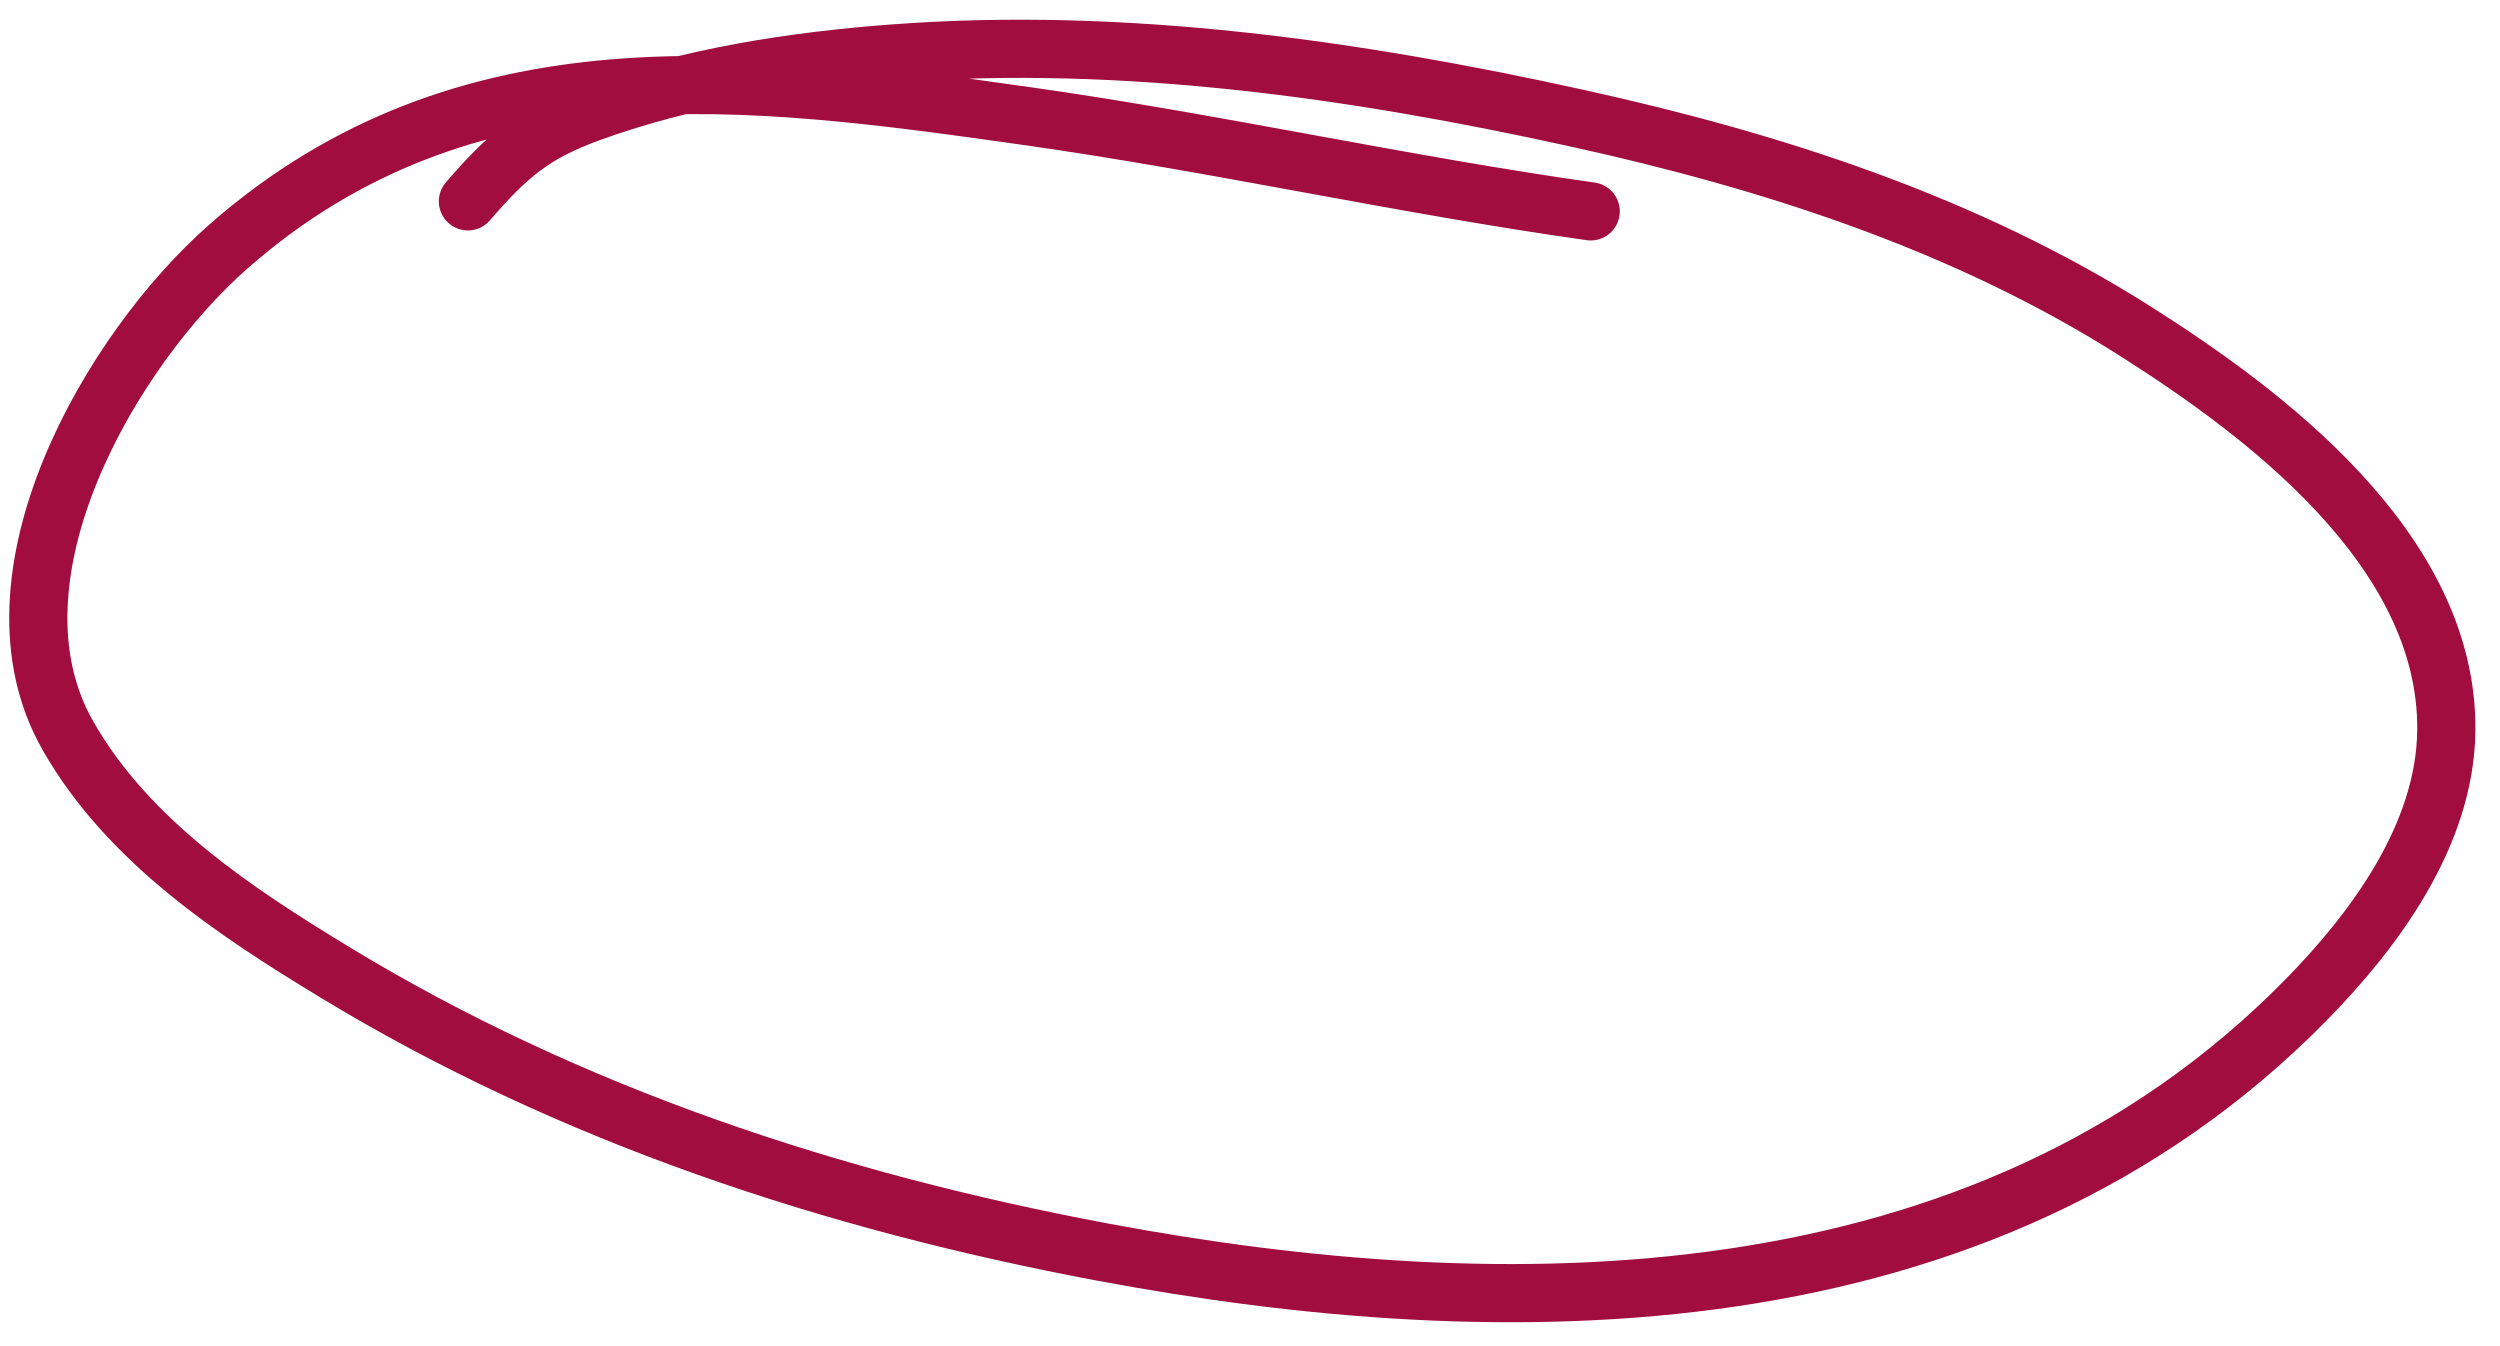 <svg xmlns="http://www.w3.org/2000/svg" width="78" height="42" fill="none"><path d="M49.63 6.595c-5.891-.832-11.7-2.14-17.598-2.974-8.63-1.22-17.496-2.437-24.908 4.072-3.645 3.2-7.818 10.328-5.005 15.26 1.892 3.32 5.266 5.52 8.307 7.369 7.375 4.484 15.592 7.167 23.937 8.736 12.474 2.345 27.492 2.414 37.578-7.853 2.103-2.14 4.353-5.128 4.384-8.422.054-5.672-5.78-9.957-9.665-12.426-5.34-3.395-11.38-5.33-17.434-6.665-6.93-1.53-14.147-2.556-21.271-2.03-3.205.237-6.432.735-9.51 1.842-1.803.65-2.61 1.345-3.846 2.778" stroke="#a10d3f" stroke-width="1.815" stroke-linecap="round"/></svg>